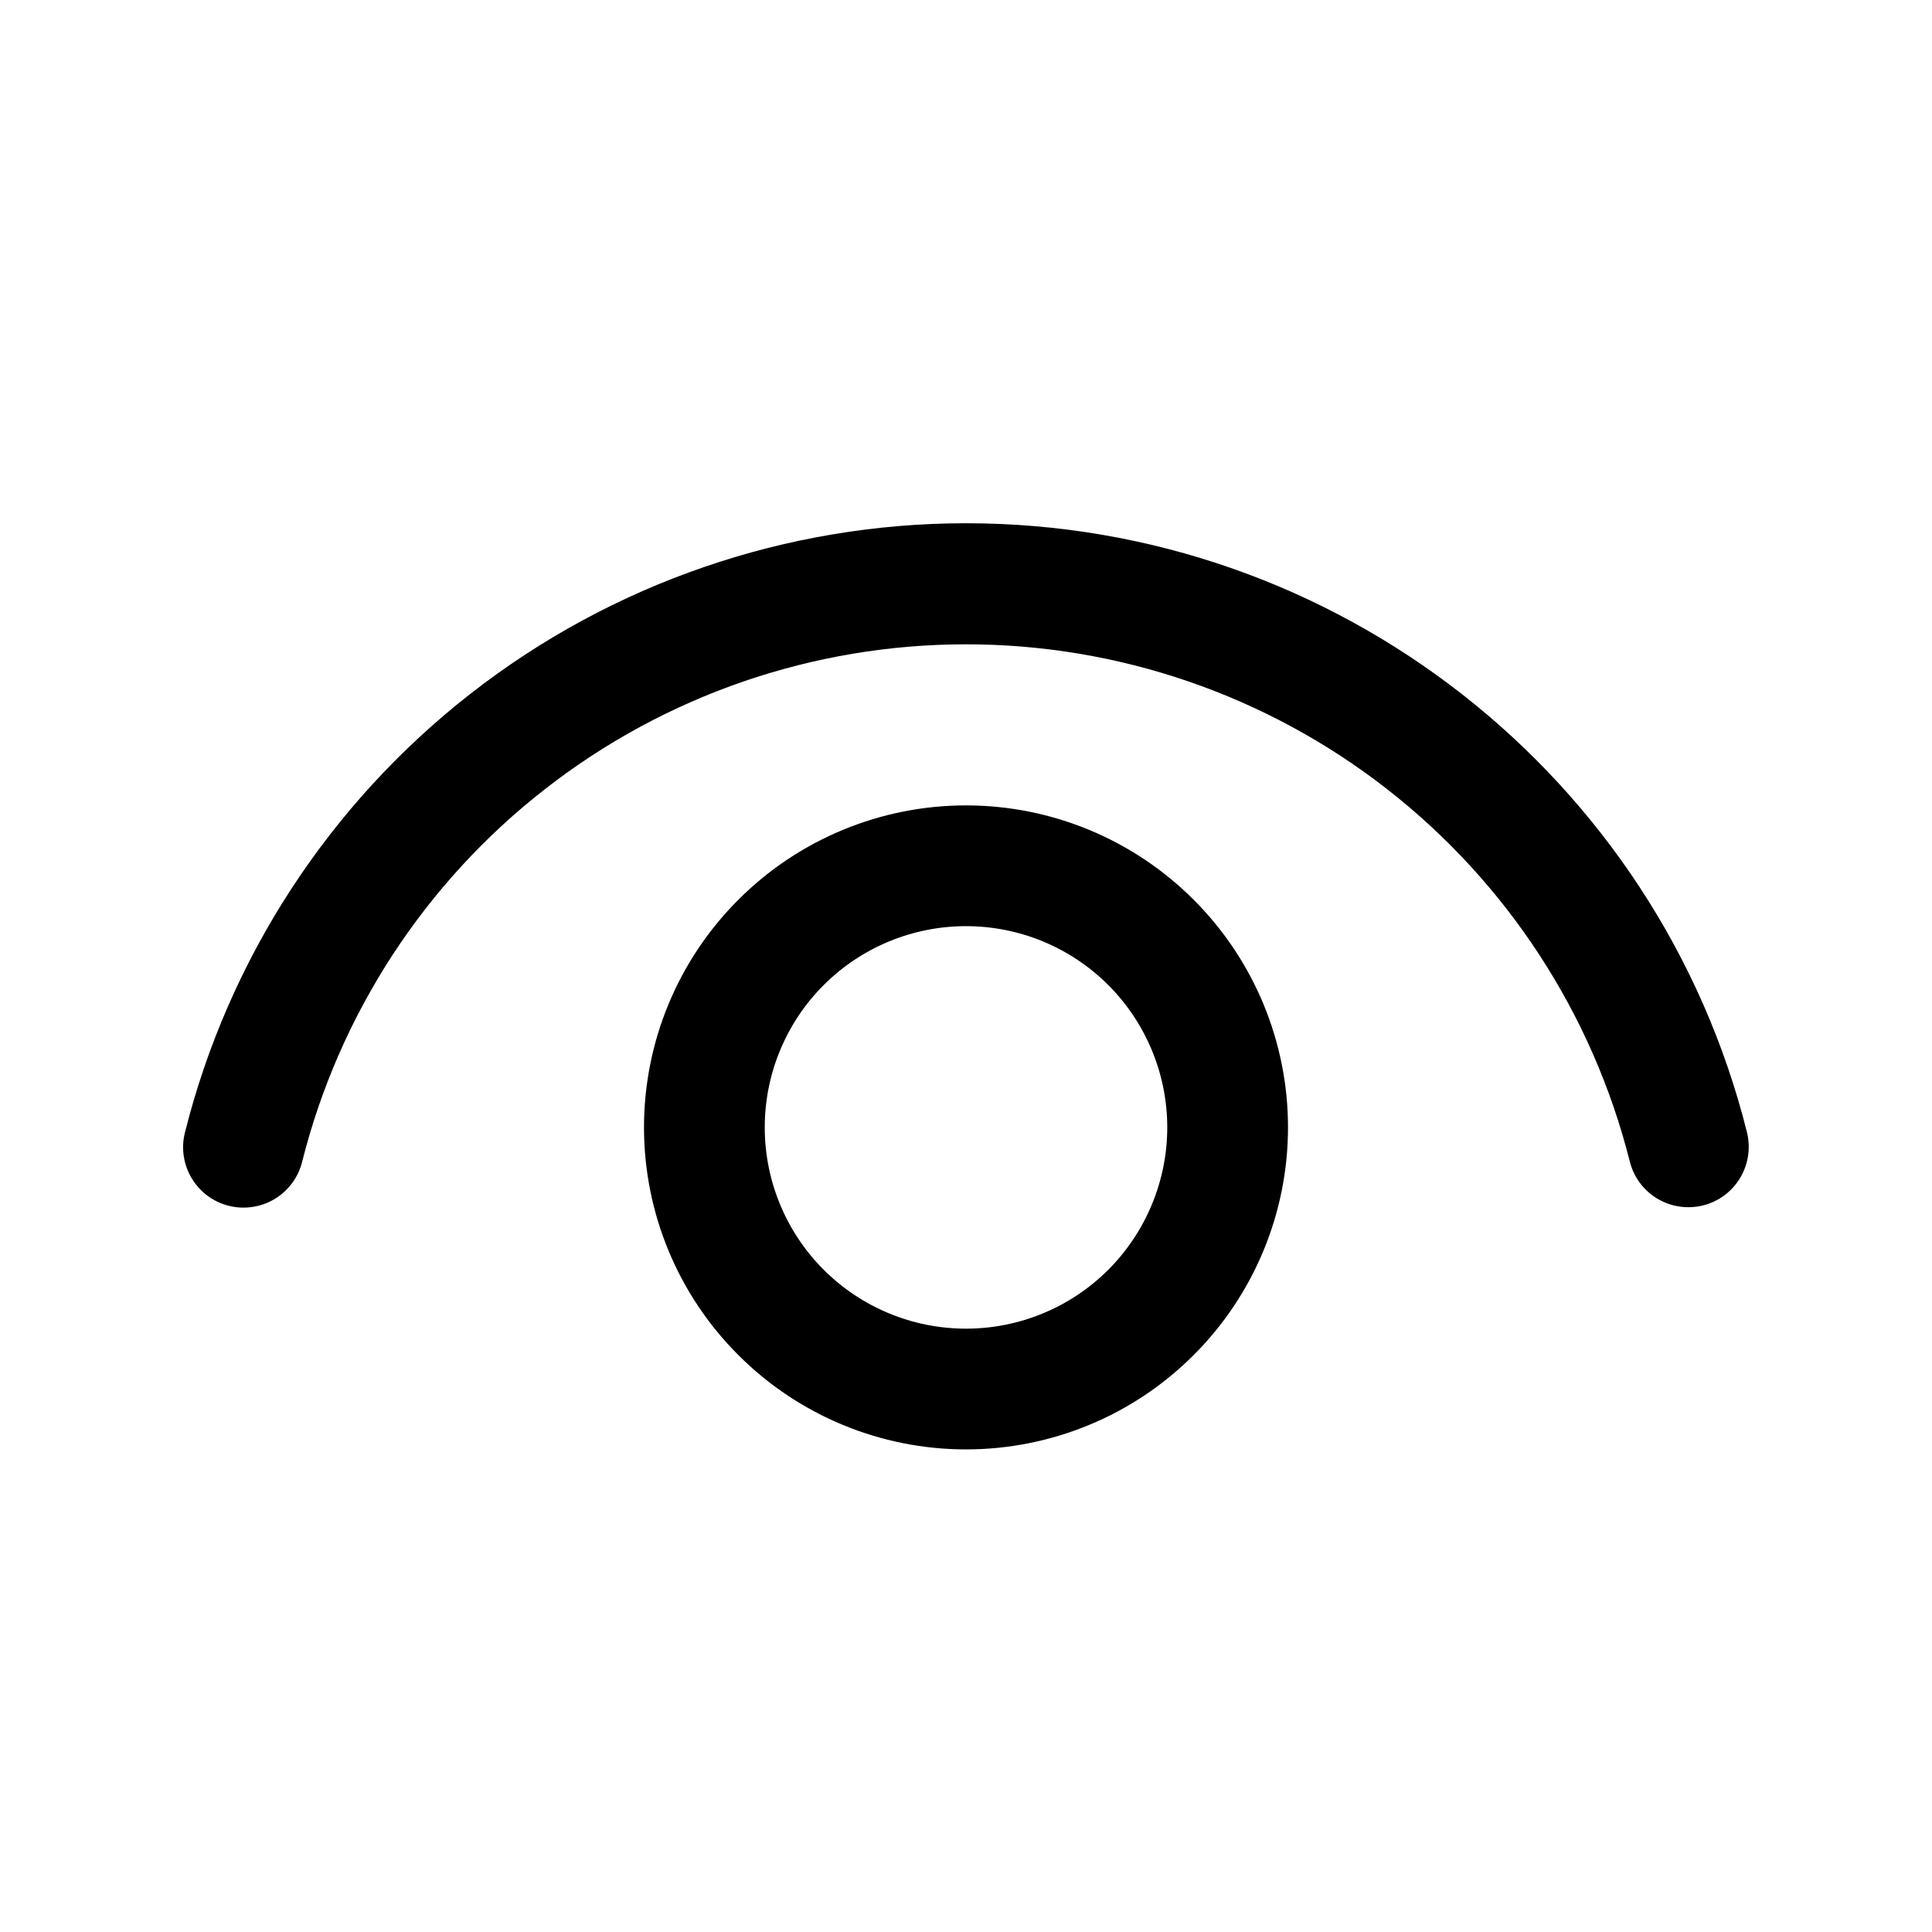 <svg width="24" height="24" viewBox="0 0 24 24" xmlns="http://www.w3.org/2000/svg">
  <g clip-path="url(#clip0_51_17522)">
    <g clip-path="url(#clip1_51_17522)">
      <path
        d="M12 10.005C13.061 10.005 14.078 10.426 14.828 11.177C15.579 11.927 16 12.944 16 14.005C16 15.066 15.579 16.083 14.828 16.833C14.078 17.584 13.061 18.005 12 18.005C10.939 18.005 9.922 17.584 9.172 16.833C8.421 16.083 8 15.066 8 14.005C8 12.944 8.421 11.927 9.172 11.177C9.922 10.426 10.939 10.005 12 10.005ZM12 11.505C11.337 11.505 10.701 11.768 10.232 12.237C9.763 12.706 9.5 13.342 9.5 14.005C9.5 14.668 9.763 15.304 10.232 15.773C10.701 16.242 11.337 16.505 12 16.505C12.663 16.505 13.299 16.242 13.768 15.773C14.236 15.304 14.5 14.668 14.5 14.005C14.5 13.342 14.236 12.706 13.768 12.237C13.299 11.768 12.663 11.505 12 11.505ZM12 6.5C16.613 6.5 20.596 9.65 21.701 14.064C21.749 14.257 21.719 14.461 21.617 14.632C21.515 14.803 21.349 14.926 21.156 14.974C20.963 15.022 20.759 14.992 20.588 14.89C20.417 14.788 20.294 14.622 20.246 14.429C19.783 12.592 18.72 10.963 17.226 9.799C15.732 8.635 13.892 8.003 11.998 8.004C10.104 8.004 8.264 8.637 6.771 9.802C5.277 10.966 4.215 12.596 3.753 14.433C3.729 14.529 3.687 14.619 3.628 14.698C3.569 14.777 3.496 14.844 3.411 14.895C3.327 14.945 3.233 14.979 3.136 14.993C3.038 15.008 2.939 15.003 2.843 14.979C2.748 14.956 2.658 14.913 2.579 14.855C2.499 14.796 2.433 14.722 2.382 14.638C2.331 14.553 2.297 14.46 2.283 14.362C2.268 14.265 2.273 14.166 2.297 14.07C2.839 11.907 4.089 9.988 5.847 8.616C7.604 7.245 9.77 6.5 12 6.5Z"
        fill="currentColor"
      />
    </g>
  </g>
  <defs>
    <clipPath id="clip0_51_17522">
      <rect width="24" height="24" fill="white" />
    </clipPath>
    <clipPath id="clip1_51_17522">
      <rect width="24" height="24" fill="white" />
    </clipPath>
  </defs>
</svg>
